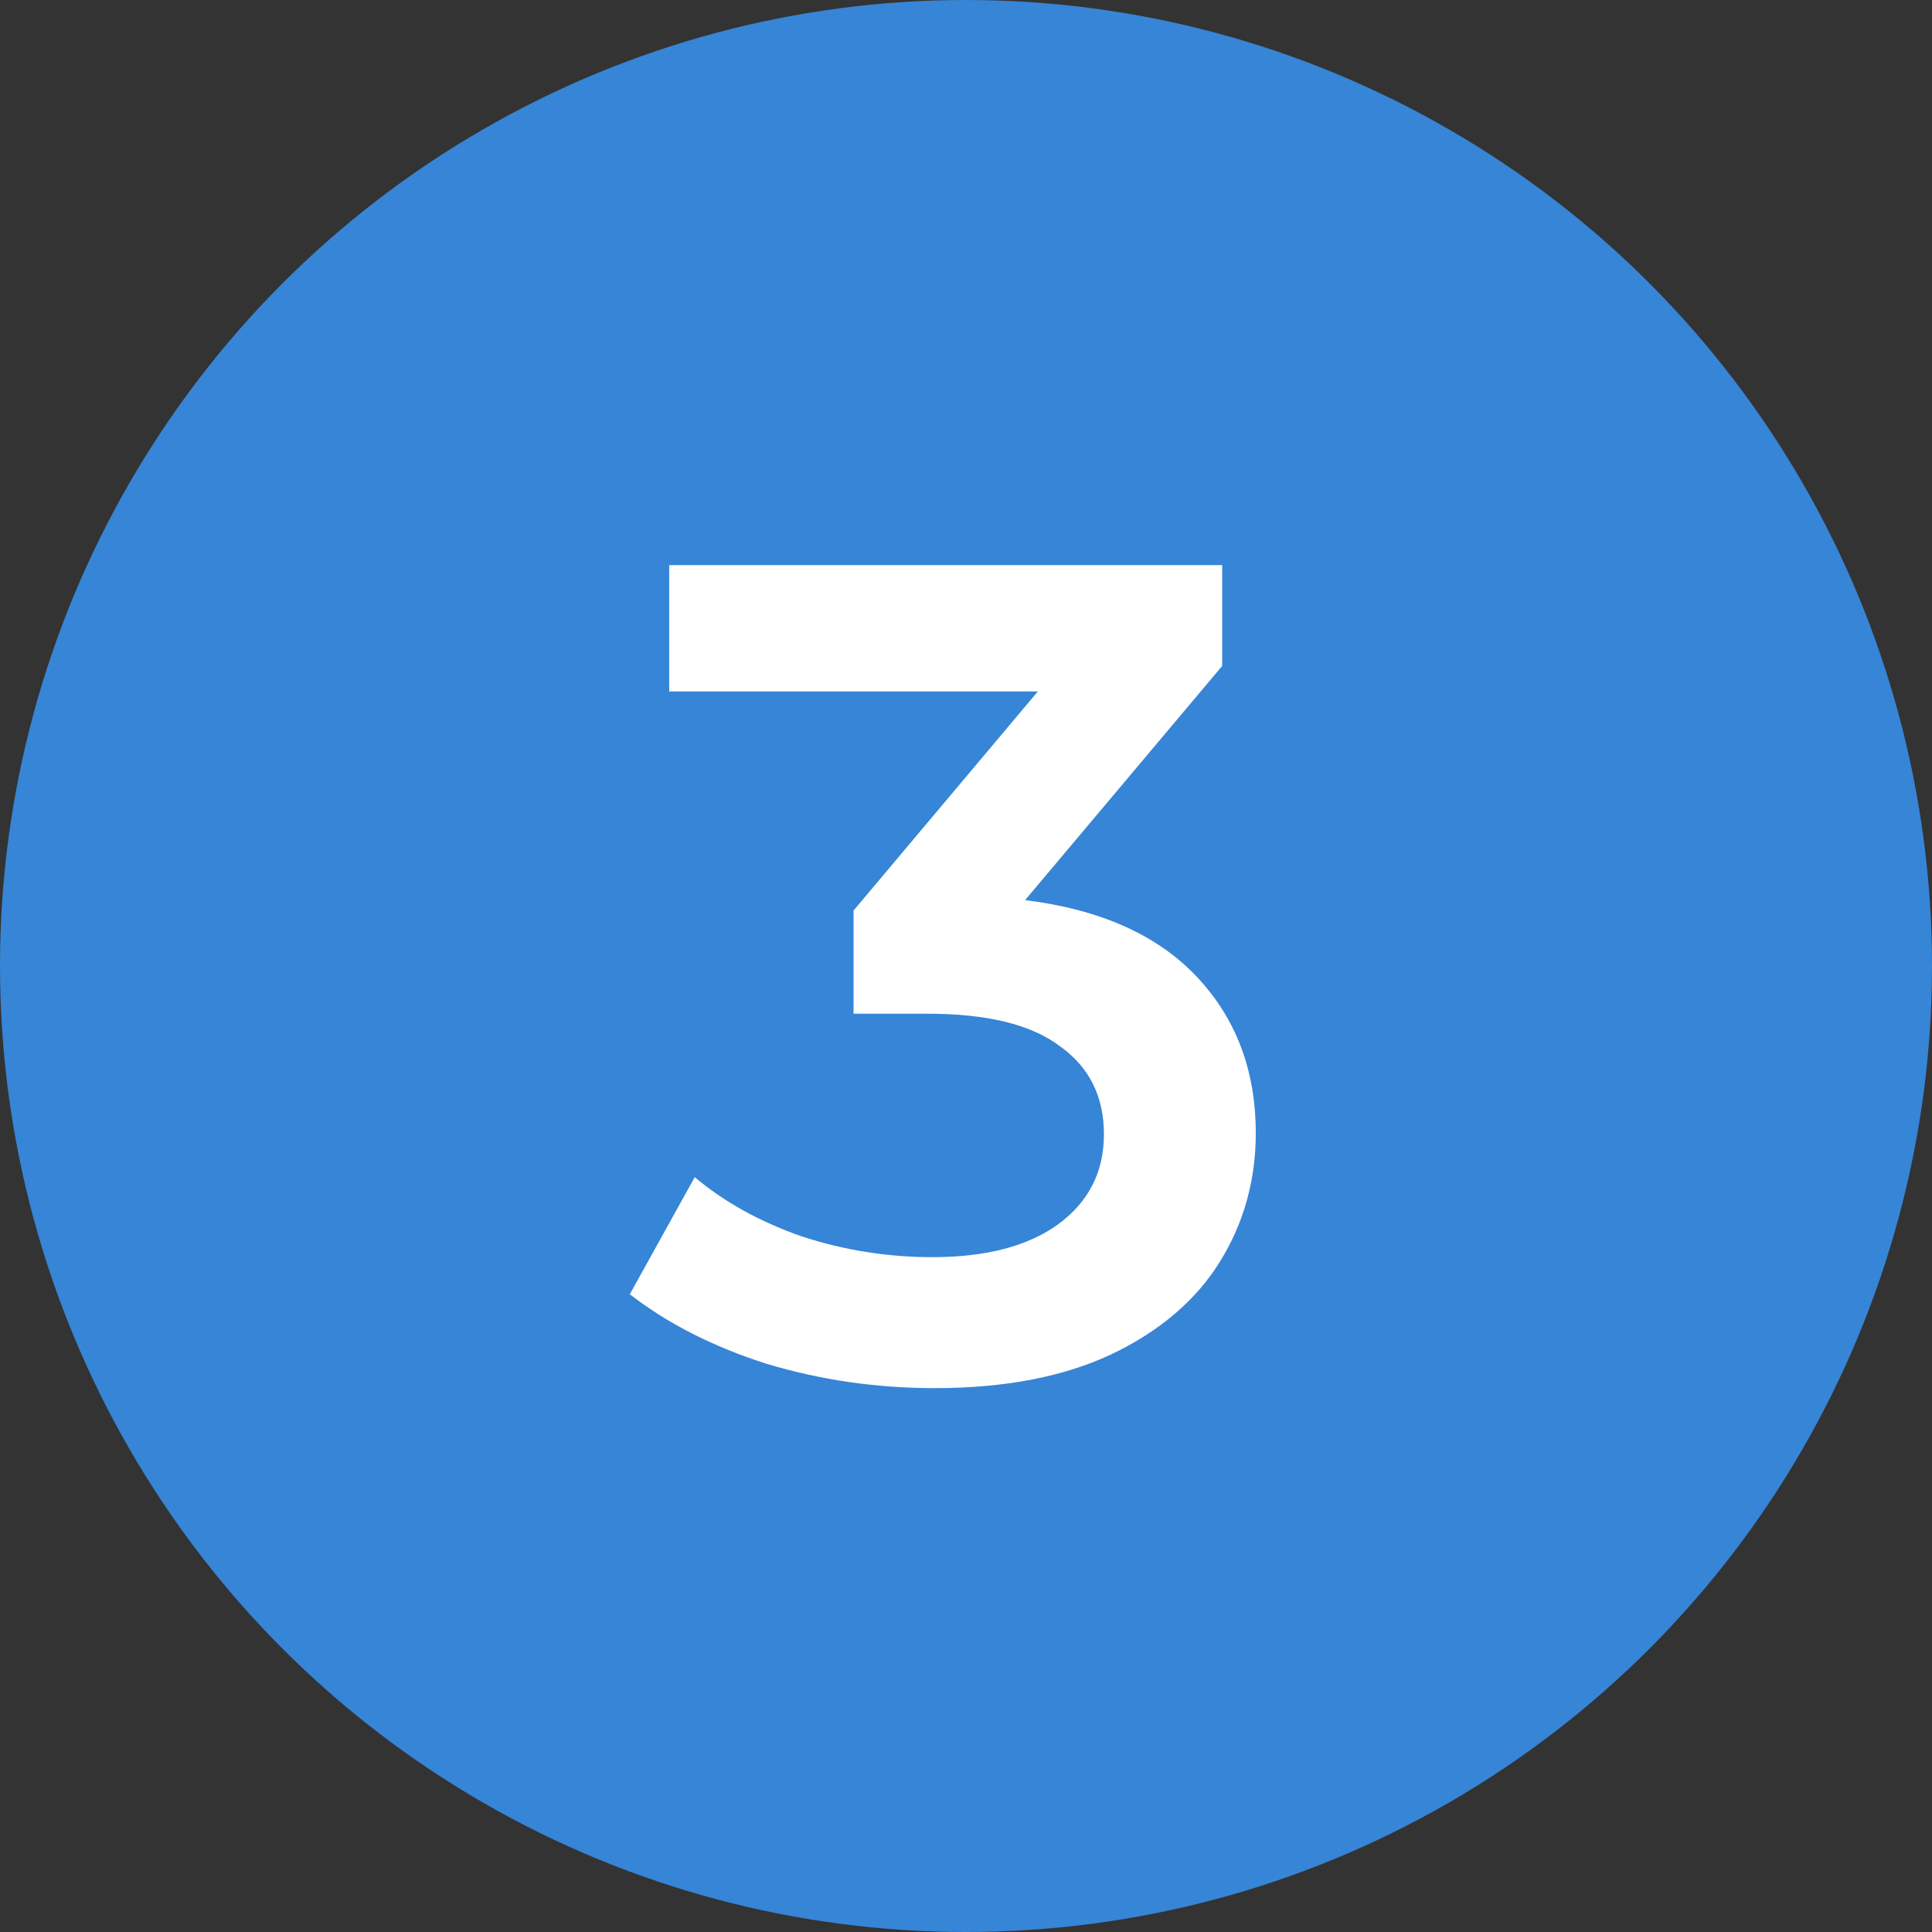 <svg width="80" height="80" viewBox="0 0 80 80" fill="none" xmlns="http://www.w3.org/2000/svg">
<rect x="0" y="0" width="80" height="80" fill="#333333" stroke="none"/>
<circle cx="40" cy="40" r="40" fill="#3685D7"/>
<path d="M42.447 37.272C45.551 37.656 47.919 38.712 49.551 40.44C51.183 42.168 51.999 44.328 51.999 46.92C51.999 48.872 51.503 50.648 50.511 52.248C49.519 53.848 48.015 55.128 45.999 56.088C44.015 57.016 41.583 57.48 38.703 57.48C36.303 57.48 33.983 57.144 31.743 56.472C29.535 55.768 27.647 54.808 26.079 53.592L28.767 48.744C29.983 49.768 31.455 50.584 33.183 51.192C34.943 51.768 36.751 52.056 38.607 52.056C40.815 52.056 42.543 51.608 43.791 50.712C45.071 49.784 45.711 48.536 45.711 46.968C45.711 45.4 45.103 44.184 43.887 43.32C42.703 42.424 40.879 41.976 38.415 41.976H35.343V37.704L42.975 28.632H27.711V23.4H50.607V27.576L42.447 37.272Z" fill="white"/>
</svg>
